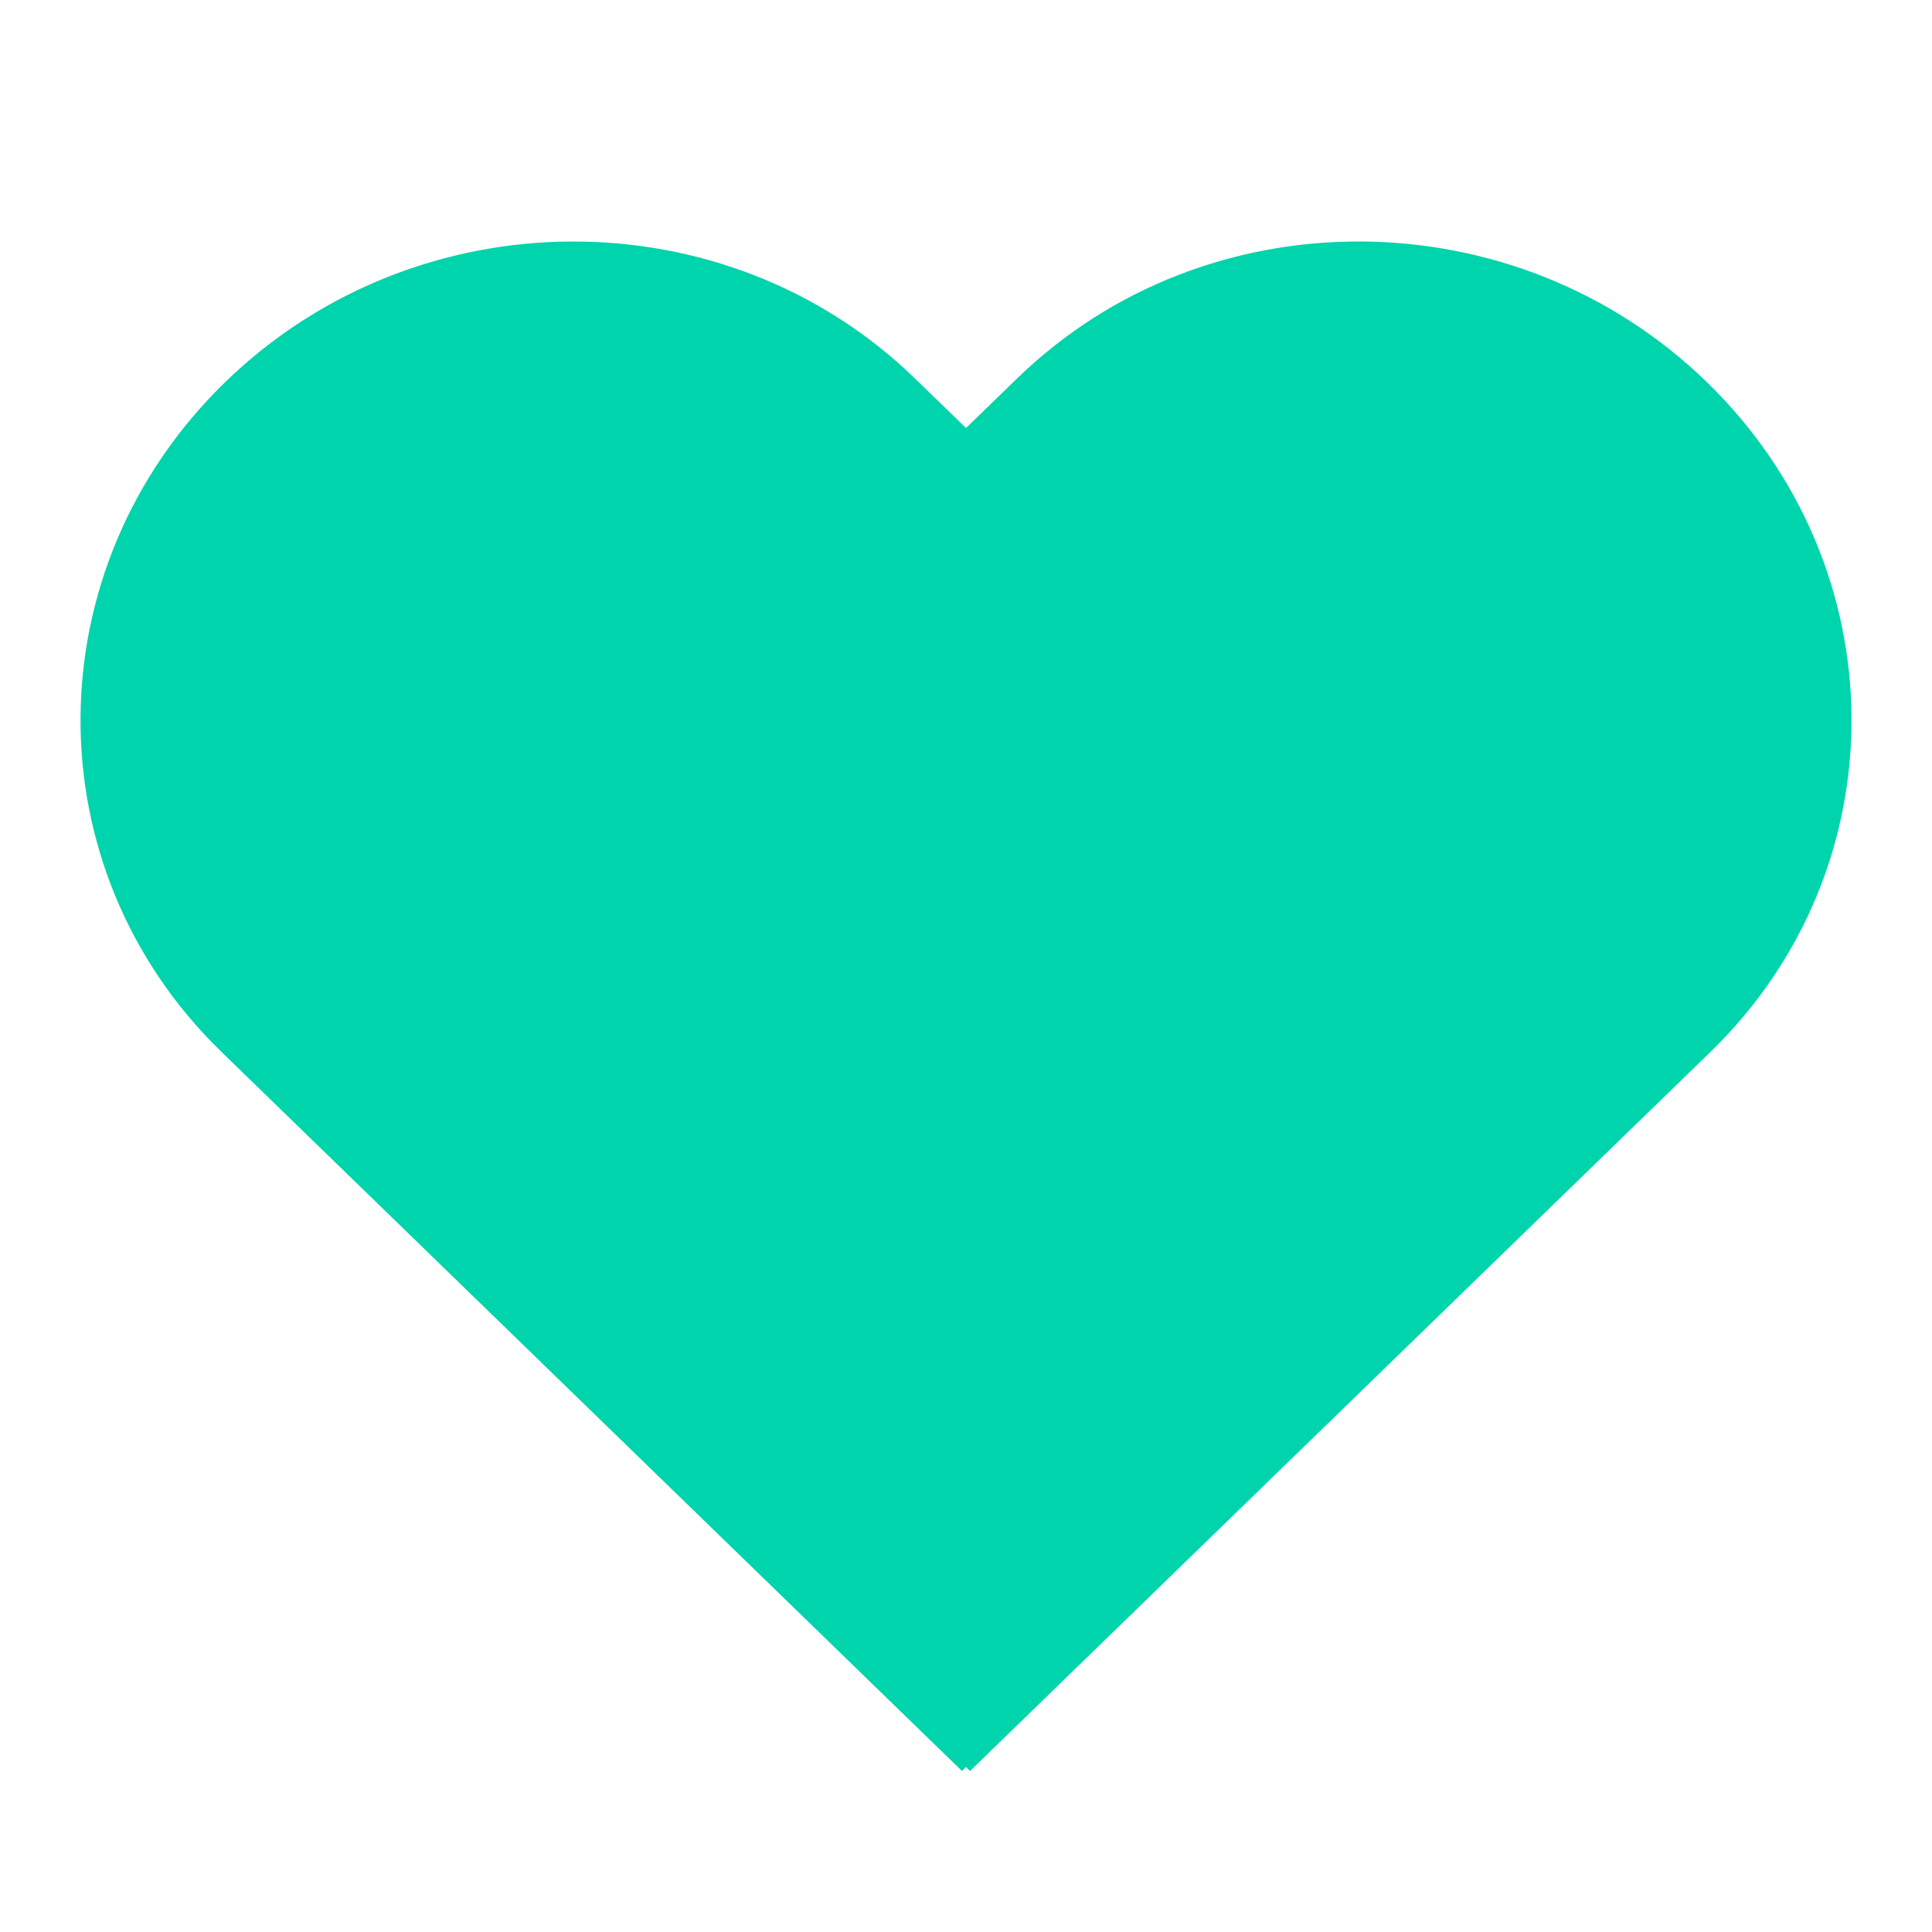 <svg
        width="24"
        height="24"
        viewBox="0 0 24 24"
        xmlns="http://www.w3.org/2000/svg">
    <path d="M21.202 4.746c2.379 2.31 2.4 6.035.047 8.32L12.05 22l-.05-.05-.05.05-9.2-8.934c-2.352-2.285-2.33-6.01.048-8.32 2.378-2.31 6.214-2.33 8.566-.046l.636.617.636-.617c2.352-2.285 6.188-2.264 8.566.046z"
          fill="#00d4ac"
          fill-rule="evenodd"/>
</svg>
